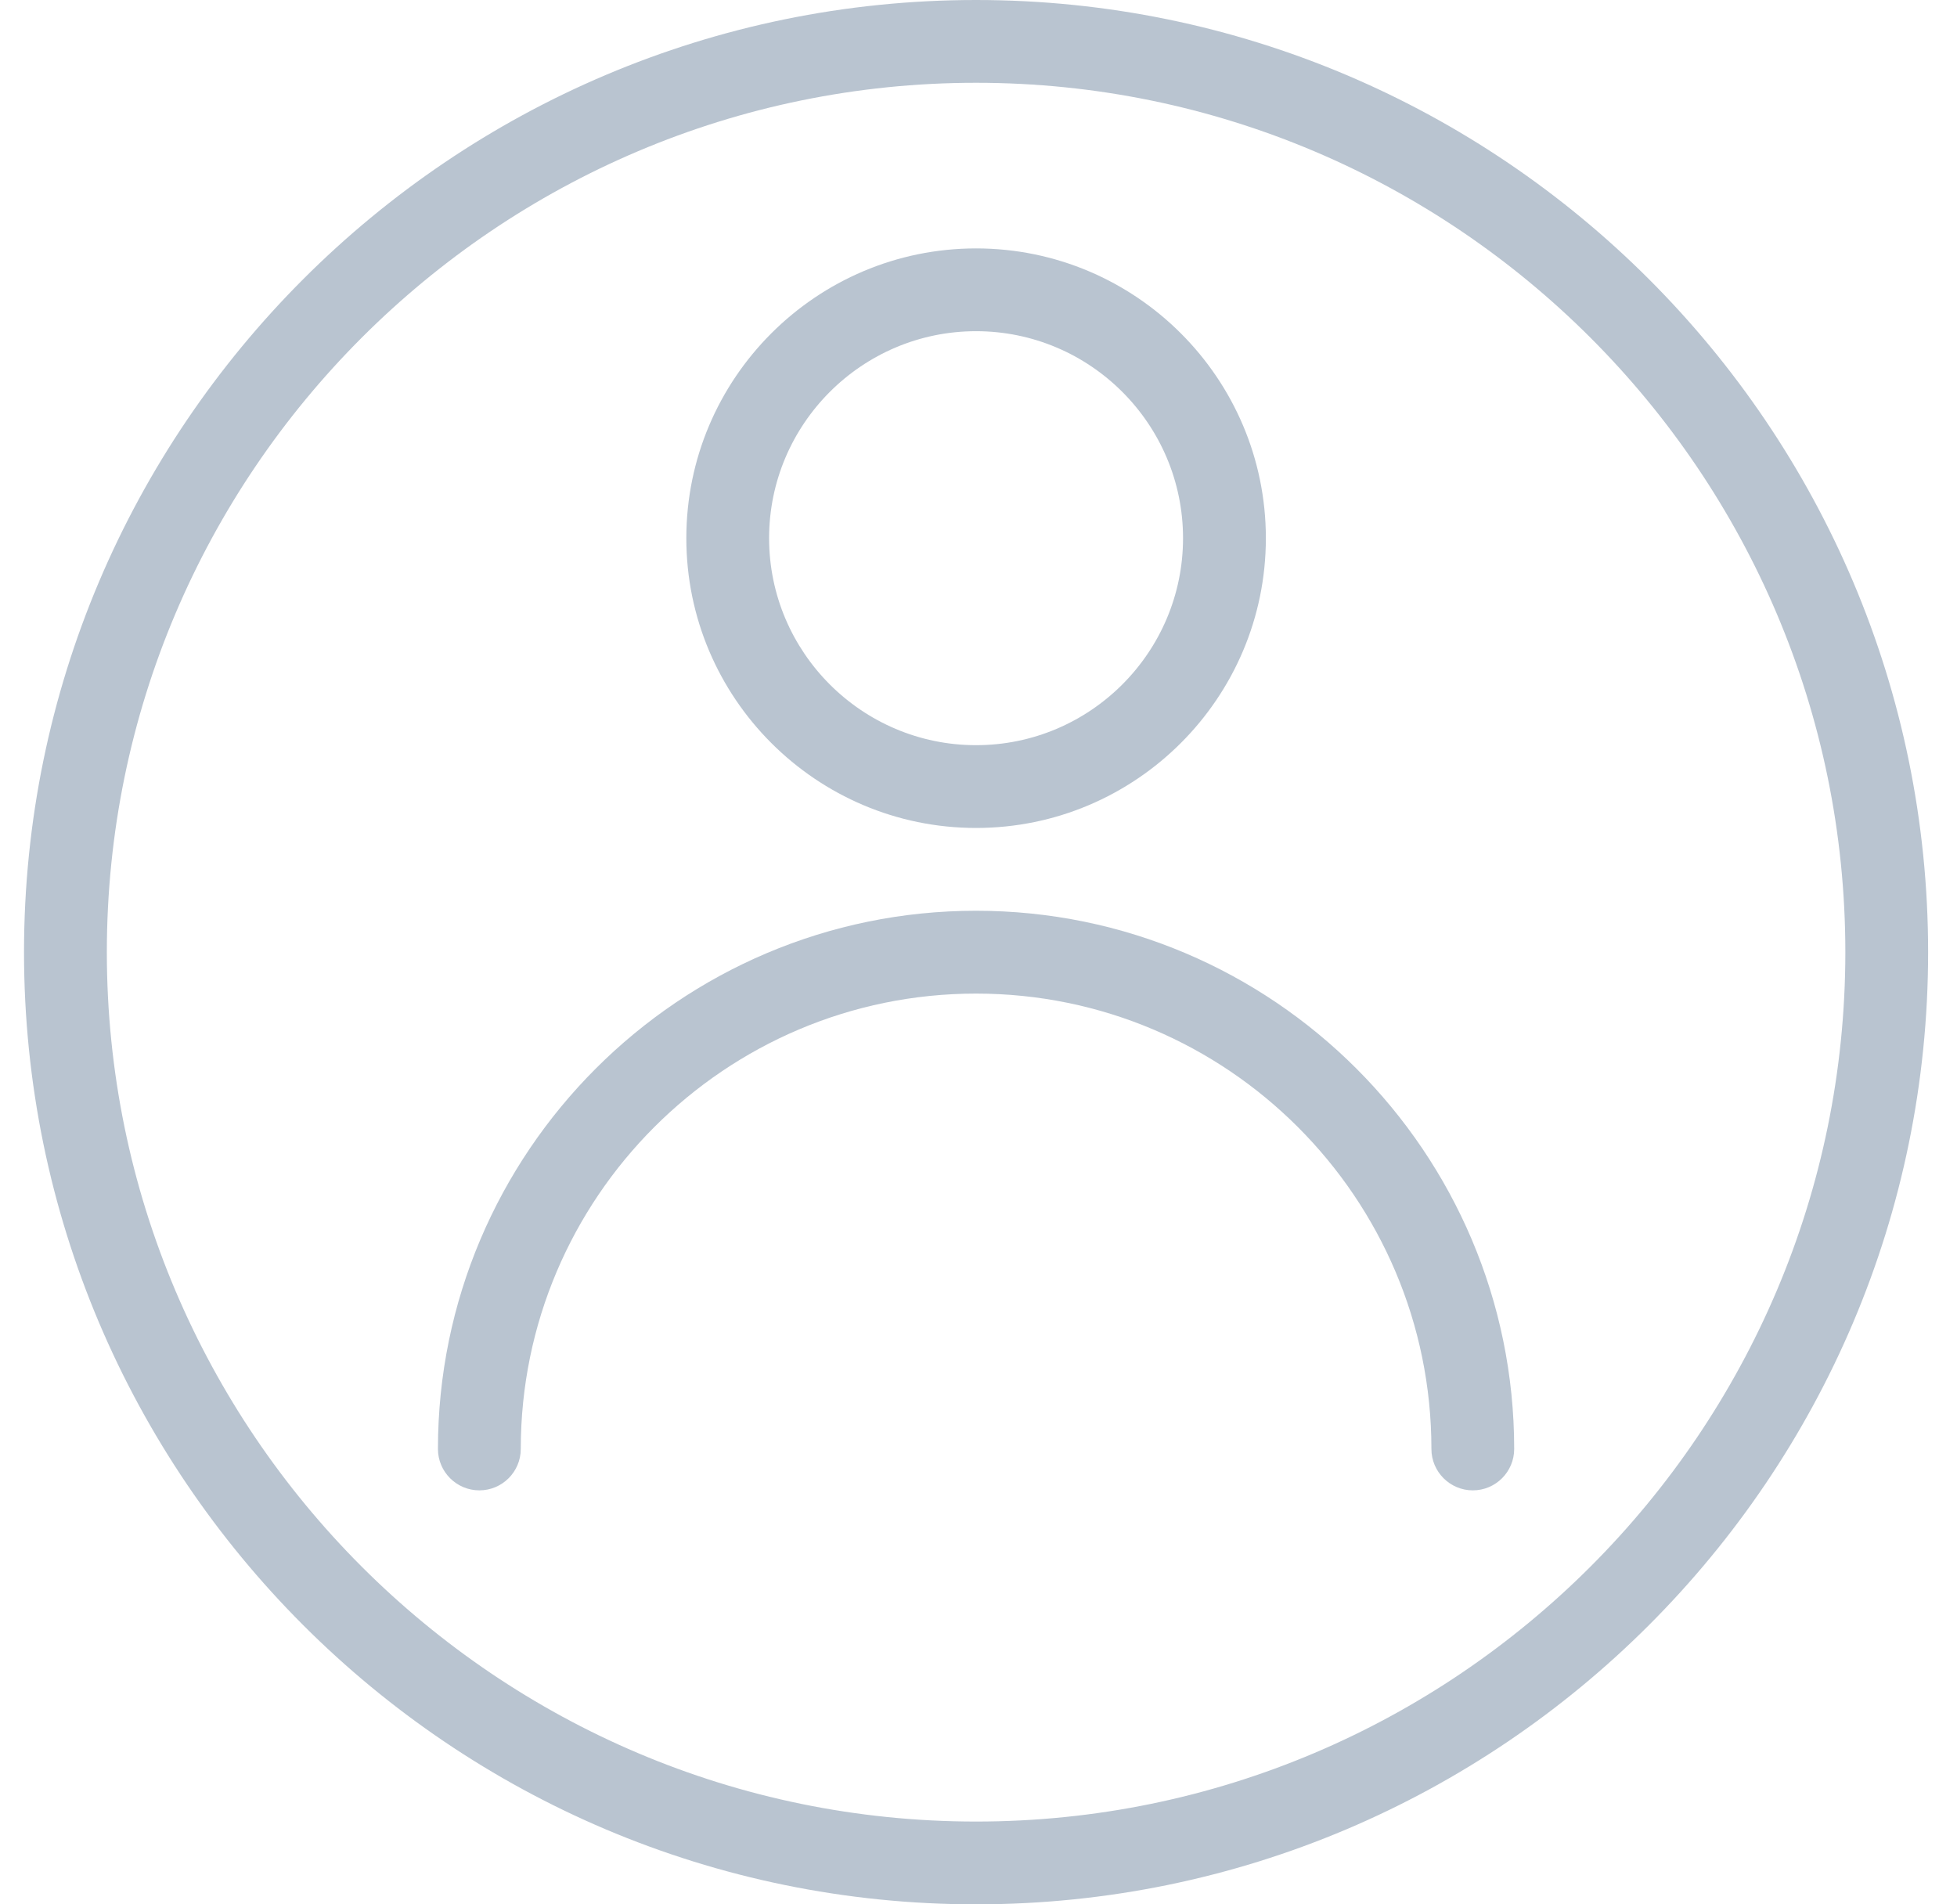 <svg width="37" height="36" viewBox="0 0 37 36" fill="none" xmlns="http://www.w3.org/2000/svg">
<g clip-path="url(#clip0)">
<path d="M18.454 0C8.529 0 0.454 8.075 0.454 18C0.454 27.925 8.529 36 18.454 36C28.379 36 36.454 27.925 36.454 18C36.454 8.075 28.38 0 18.454 0ZM18.454 34.435C9.392 34.435 2.02 27.063 2.02 18C2.02 8.937 9.392 1.565 18.454 1.565C27.517 1.565 34.889 8.937 34.889 18C34.889 27.063 27.517 34.435 18.454 34.435Z" fill="#B9C4D0"/>
<path d="M18.454 17.217C12.845 17.217 8.28 21.782 8.28 27.391C8.28 27.823 8.631 28.174 9.063 28.174C9.495 28.174 9.846 27.823 9.846 27.391C9.846 22.644 13.707 18.783 18.454 18.783C23.202 18.783 27.063 22.644 27.063 27.391C27.063 27.823 27.414 28.174 27.846 28.174C28.278 28.174 28.628 27.823 28.628 27.391C28.628 21.782 24.064 17.217 18.454 17.217Z" fill="#B9C4D0"/>
<path d="M18.454 4.696C15.434 4.696 12.976 7.153 12.976 10.174C12.976 13.195 15.434 15.652 18.454 15.652C21.475 15.652 23.933 13.195 23.933 10.174C23.933 7.153 21.475 4.696 18.454 4.696ZM18.454 14.087C16.298 14.087 14.541 12.331 14.541 10.174C14.541 8.017 16.298 6.261 18.454 6.261C20.611 6.261 22.367 8.017 22.367 10.174C22.367 12.331 20.611 14.087 18.454 14.087Z" fill="#B9C4D0"/>
</g>
<defs>
<clipPath id="clip0">
<rect width="36" height="36" fill="white" transform="translate(0.454)"/>
</clipPath>
</defs>
</svg>

